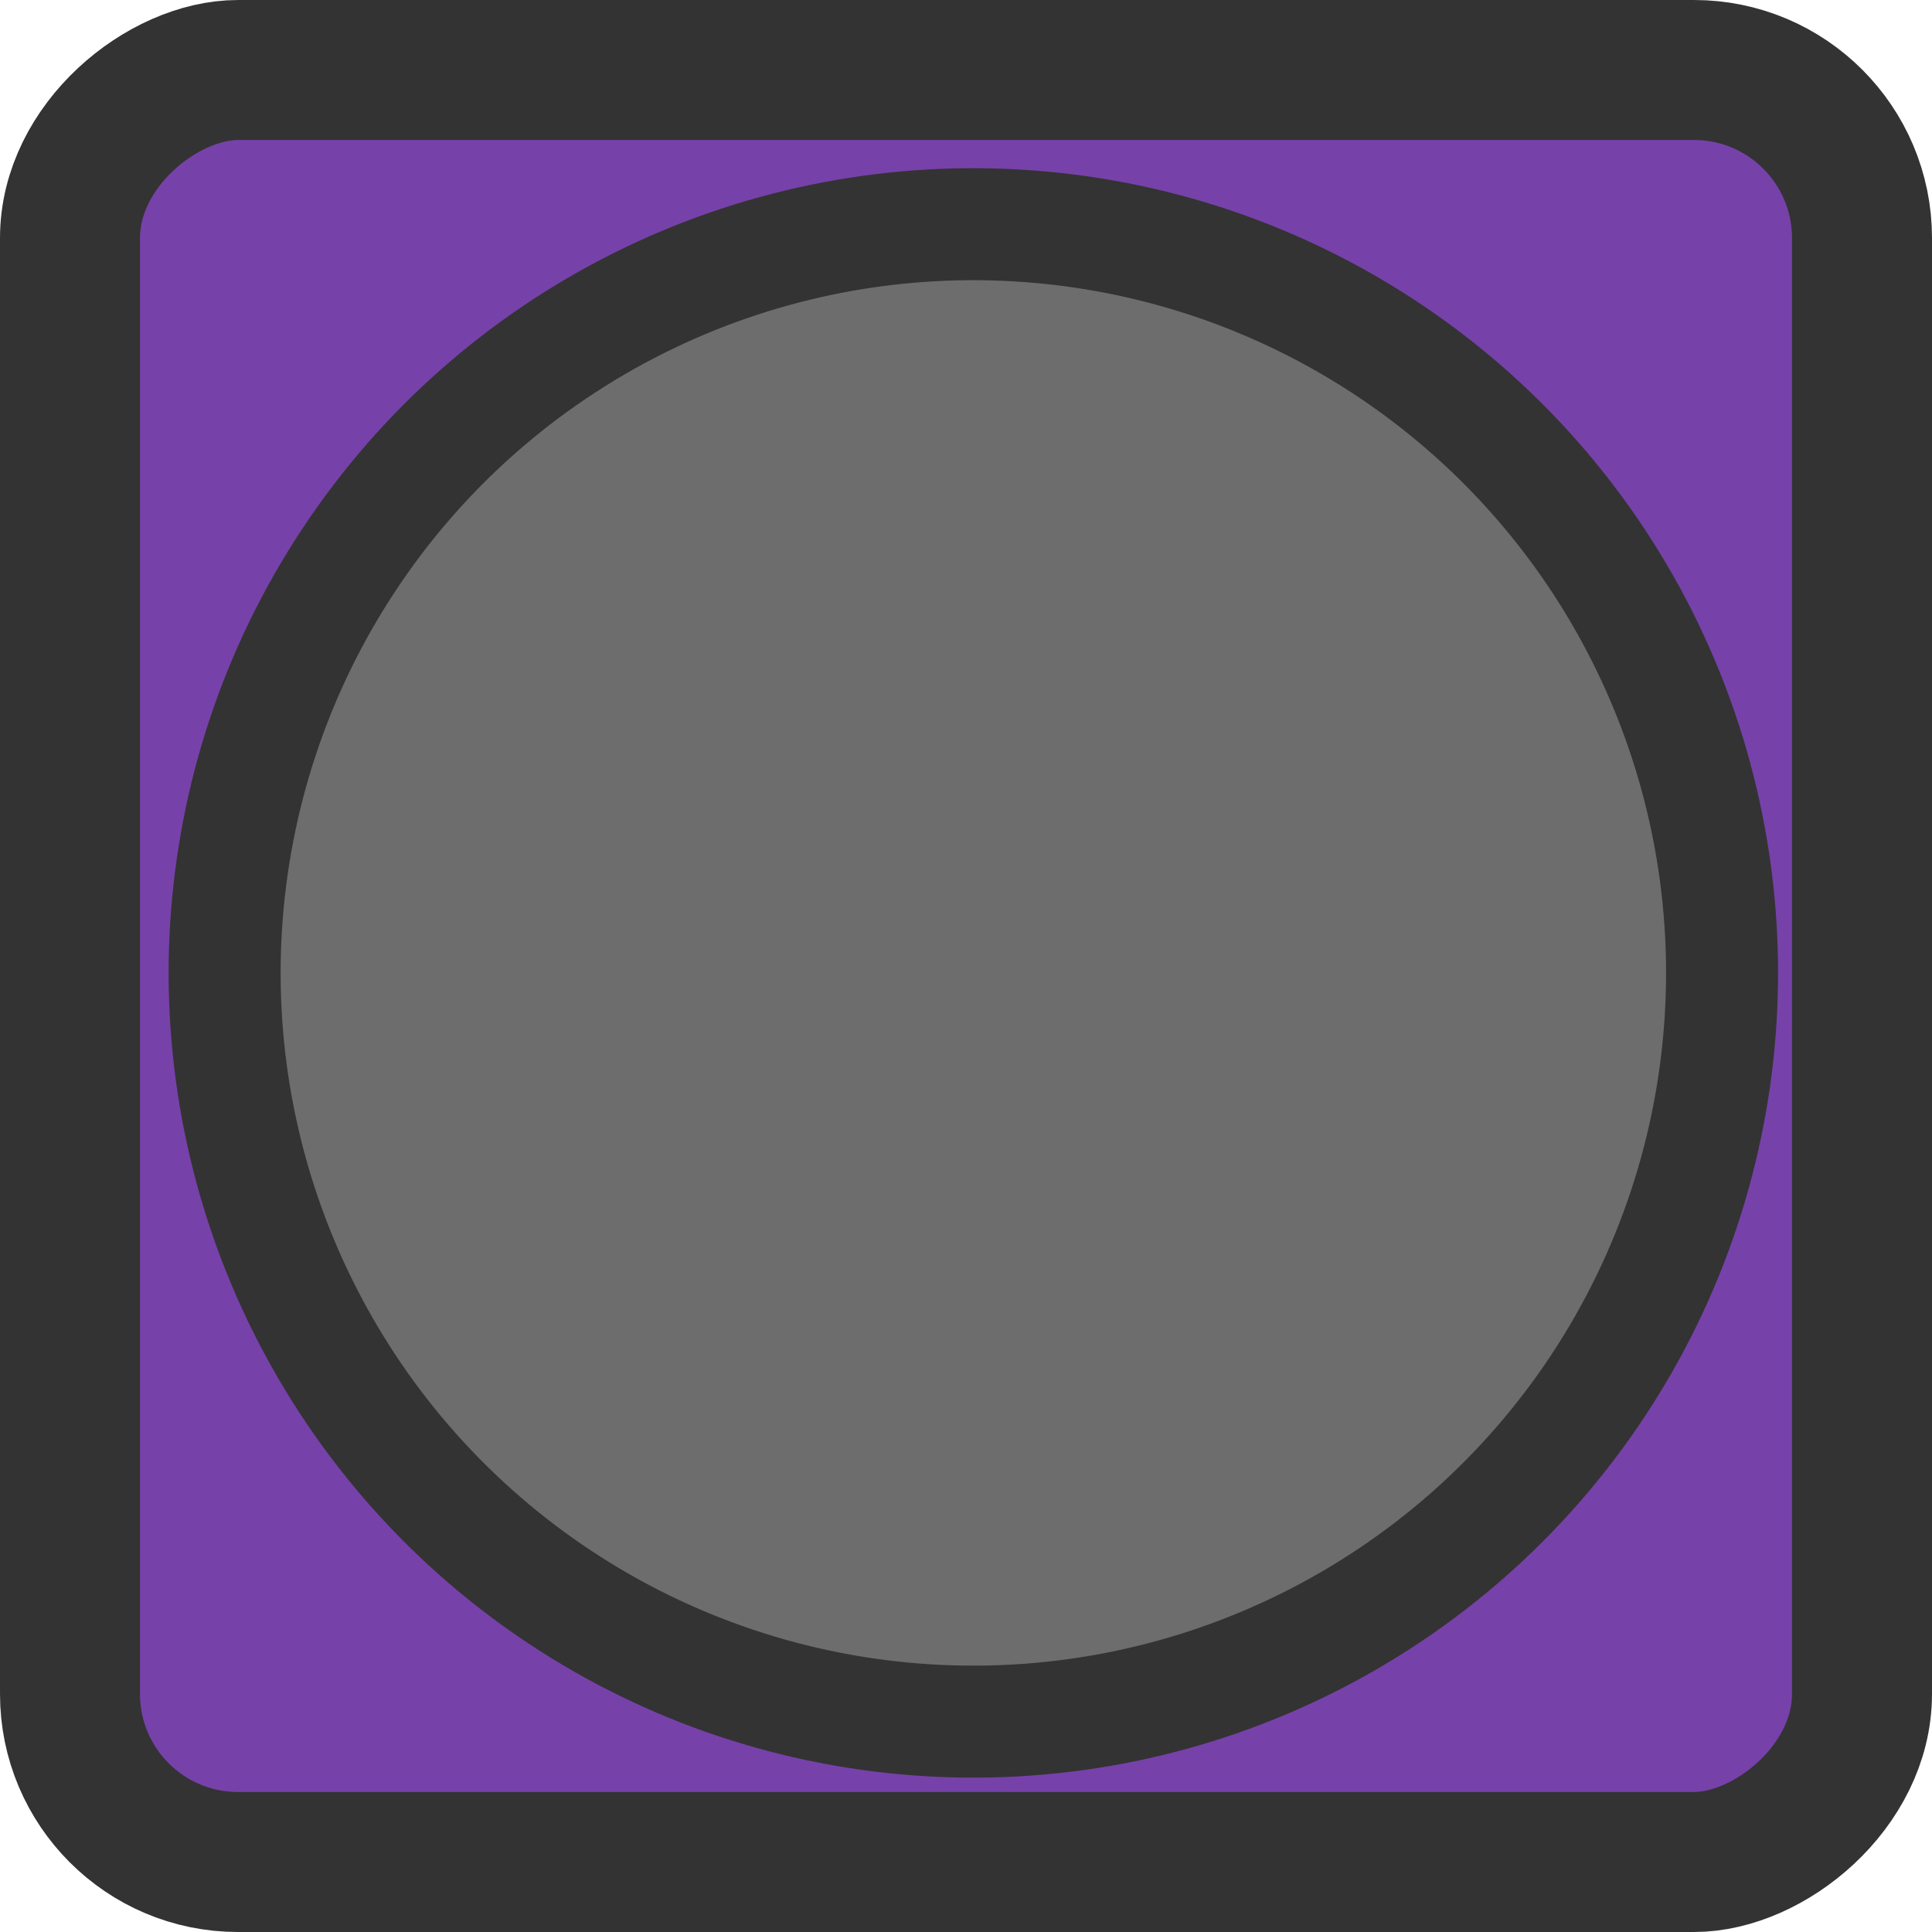<svg width="96" height="96" xmlns="http://www.w3.org/2000/svg" viewBox="0 0 138 138"><defs><style>.cls-1{fill:#7741aa;stroke-width:10px;}.cls-1,.cls-2{stroke:#333;stroke-miterlimit:10;}.cls-2{fill:#6d6d6d;stroke-width:8px;}</style></defs><rect class="cls-1" x="2" y="1" width="128" height="128" rx="12" ry="12" transform="translate(134 3) rotate(90)"/><circle class="cls-2" cx="66.52" cy="65.5" r="53.48" transform="translate(0.13 131.94) rotate(-86.54)"/></svg>